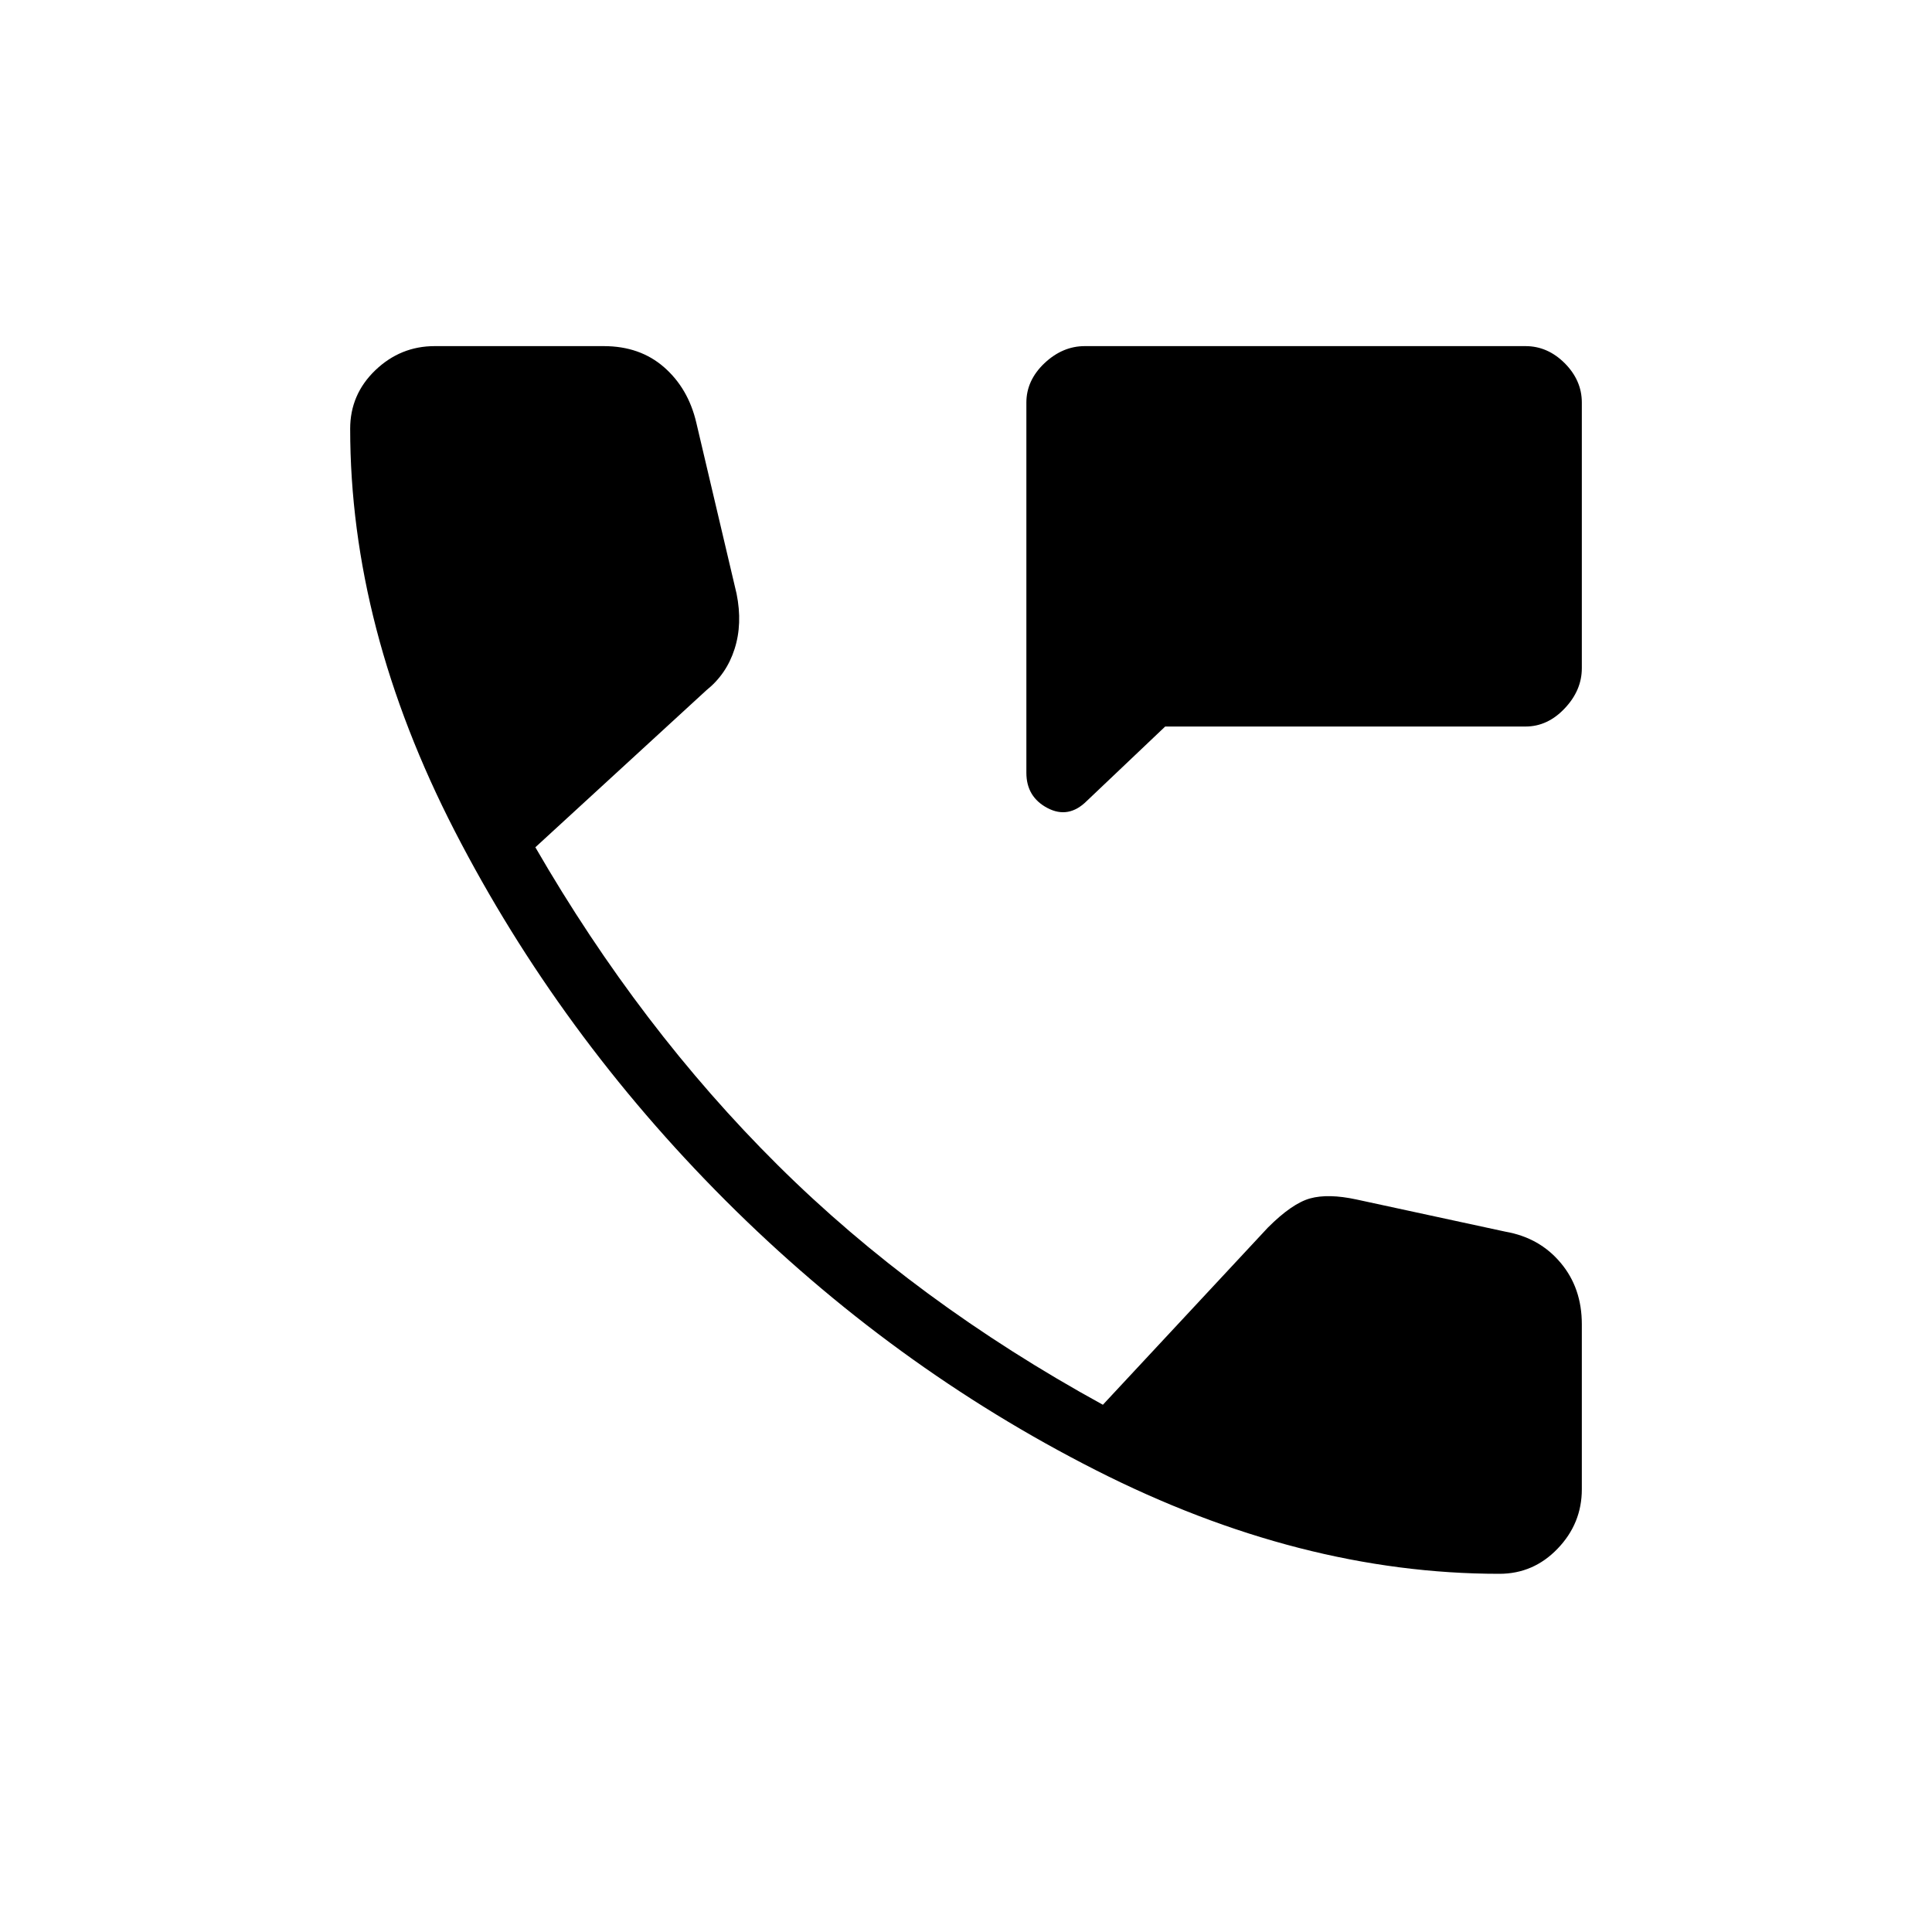 <svg xmlns="http://www.w3.org/2000/svg" height="20" width="20"><path d="M11.25 8.292q-.188.187-.406.073-.219-.115-.219-.365V4.167q0-.229.187-.407.188-.177.417-.177h4.563q.229 0 .406.177.177.178.177.407v2.75q0 .229-.177.416-.177.188-.406.188h-3.73Zm4.271 8q-2.063 0-4.177-1.073-2.115-1.073-3.834-2.792-1.718-1.719-2.802-3.823Q3.625 6.5 3.625 4.438q0-.355.26-.605.261-.25.615-.25h1.75q.375 0 .625.219t.333.573l.417 1.771q.063.312-.021.573-.083.26-.292.427l-1.77 1.625q1.083 1.875 2.51 3.291 1.427 1.417 3.365 2.48l1.708-1.834q.25-.25.437-.302.188-.052.48.011l1.541.333q.355.062.573.323.219.26.219.635v1.709q0 .354-.25.614-.25.261-.604.261Z"/></svg>
